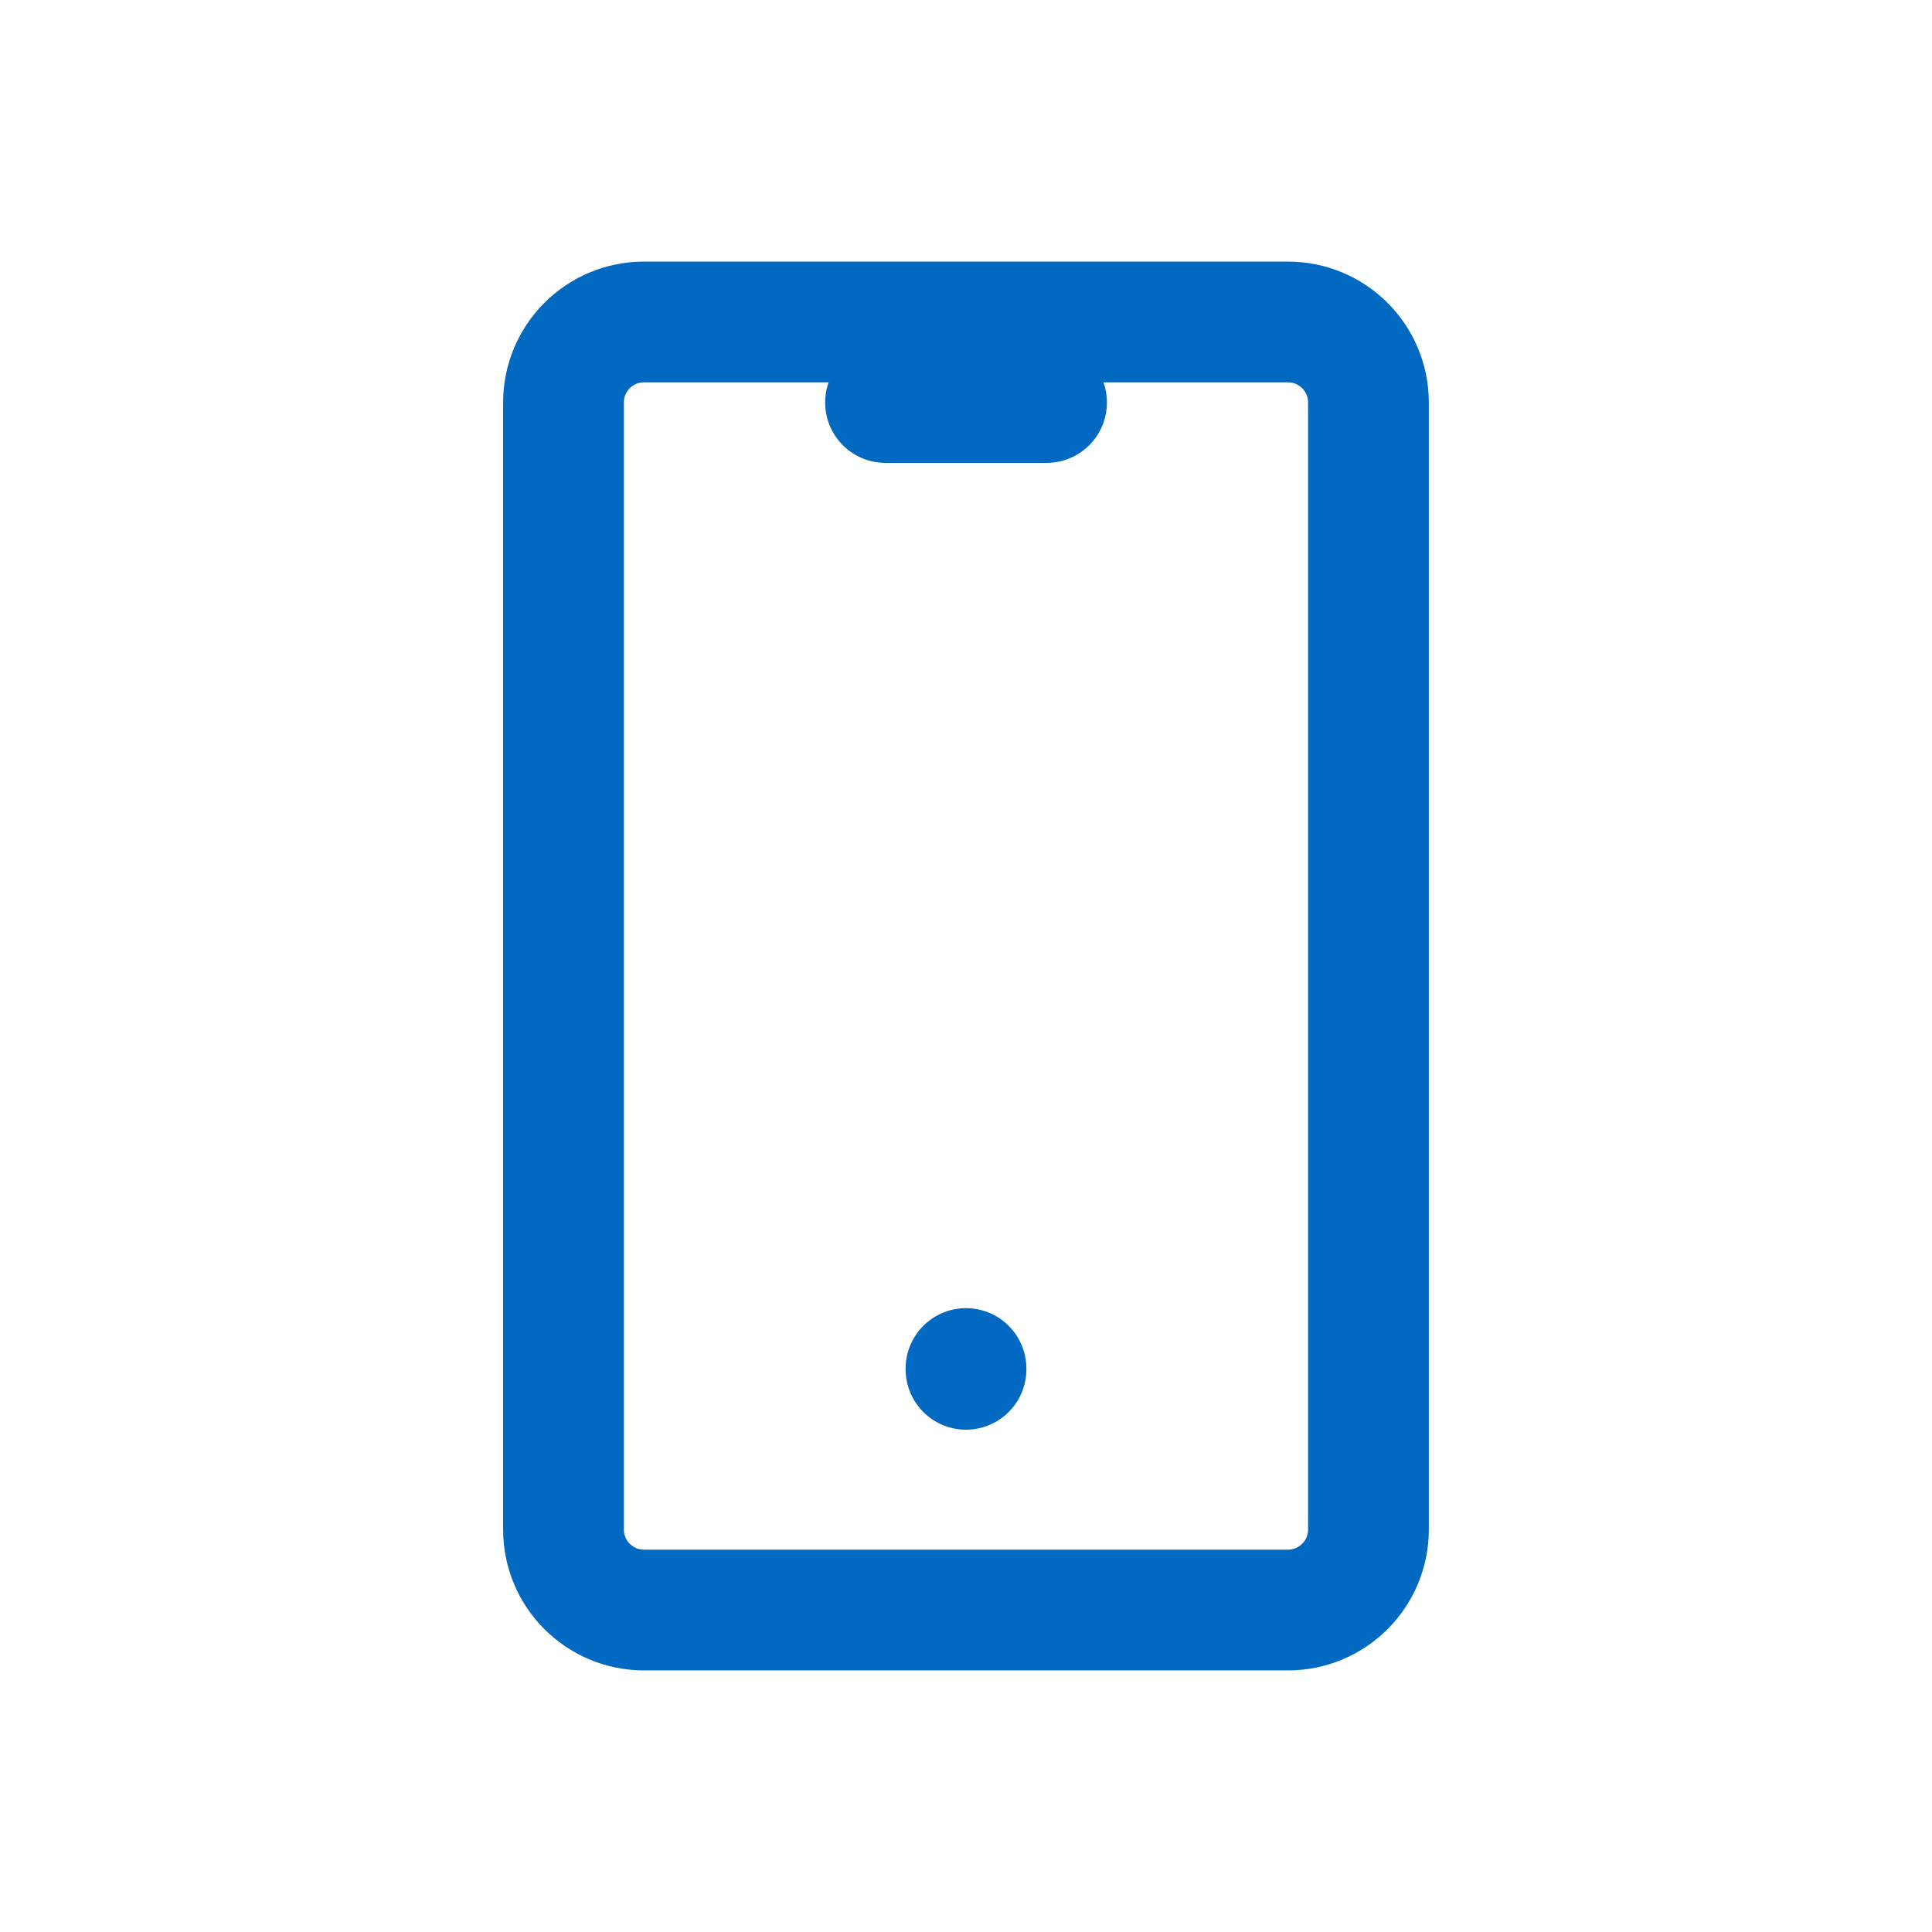 <svg width="32" height="32" viewBox="0 0 32 32" fill="none" xmlns="http://www.w3.org/2000/svg">
<path d="M21.333 5.333H10.666C9.93 5.333 9.333 5.93 9.333 6.667V25.333C9.333 26.07 9.93 26.667 10.666 26.667H21.333C22.069 26.667 22.666 26.07 22.666 25.333V6.667C22.666 5.93 22.069 5.333 21.333 5.333Z" stroke="#0169C2" stroke-width="2" stroke-linecap="round" stroke-linejoin="round"/>
<path d="M14.667 6.667H17.334" stroke="#0169C2" stroke-width="2" stroke-linecap="round" stroke-linejoin="round"/>
<path d="M16 22.667V22.68" stroke="#0169C2" stroke-width="2" stroke-linecap="round" stroke-linejoin="round"/>
</svg>
